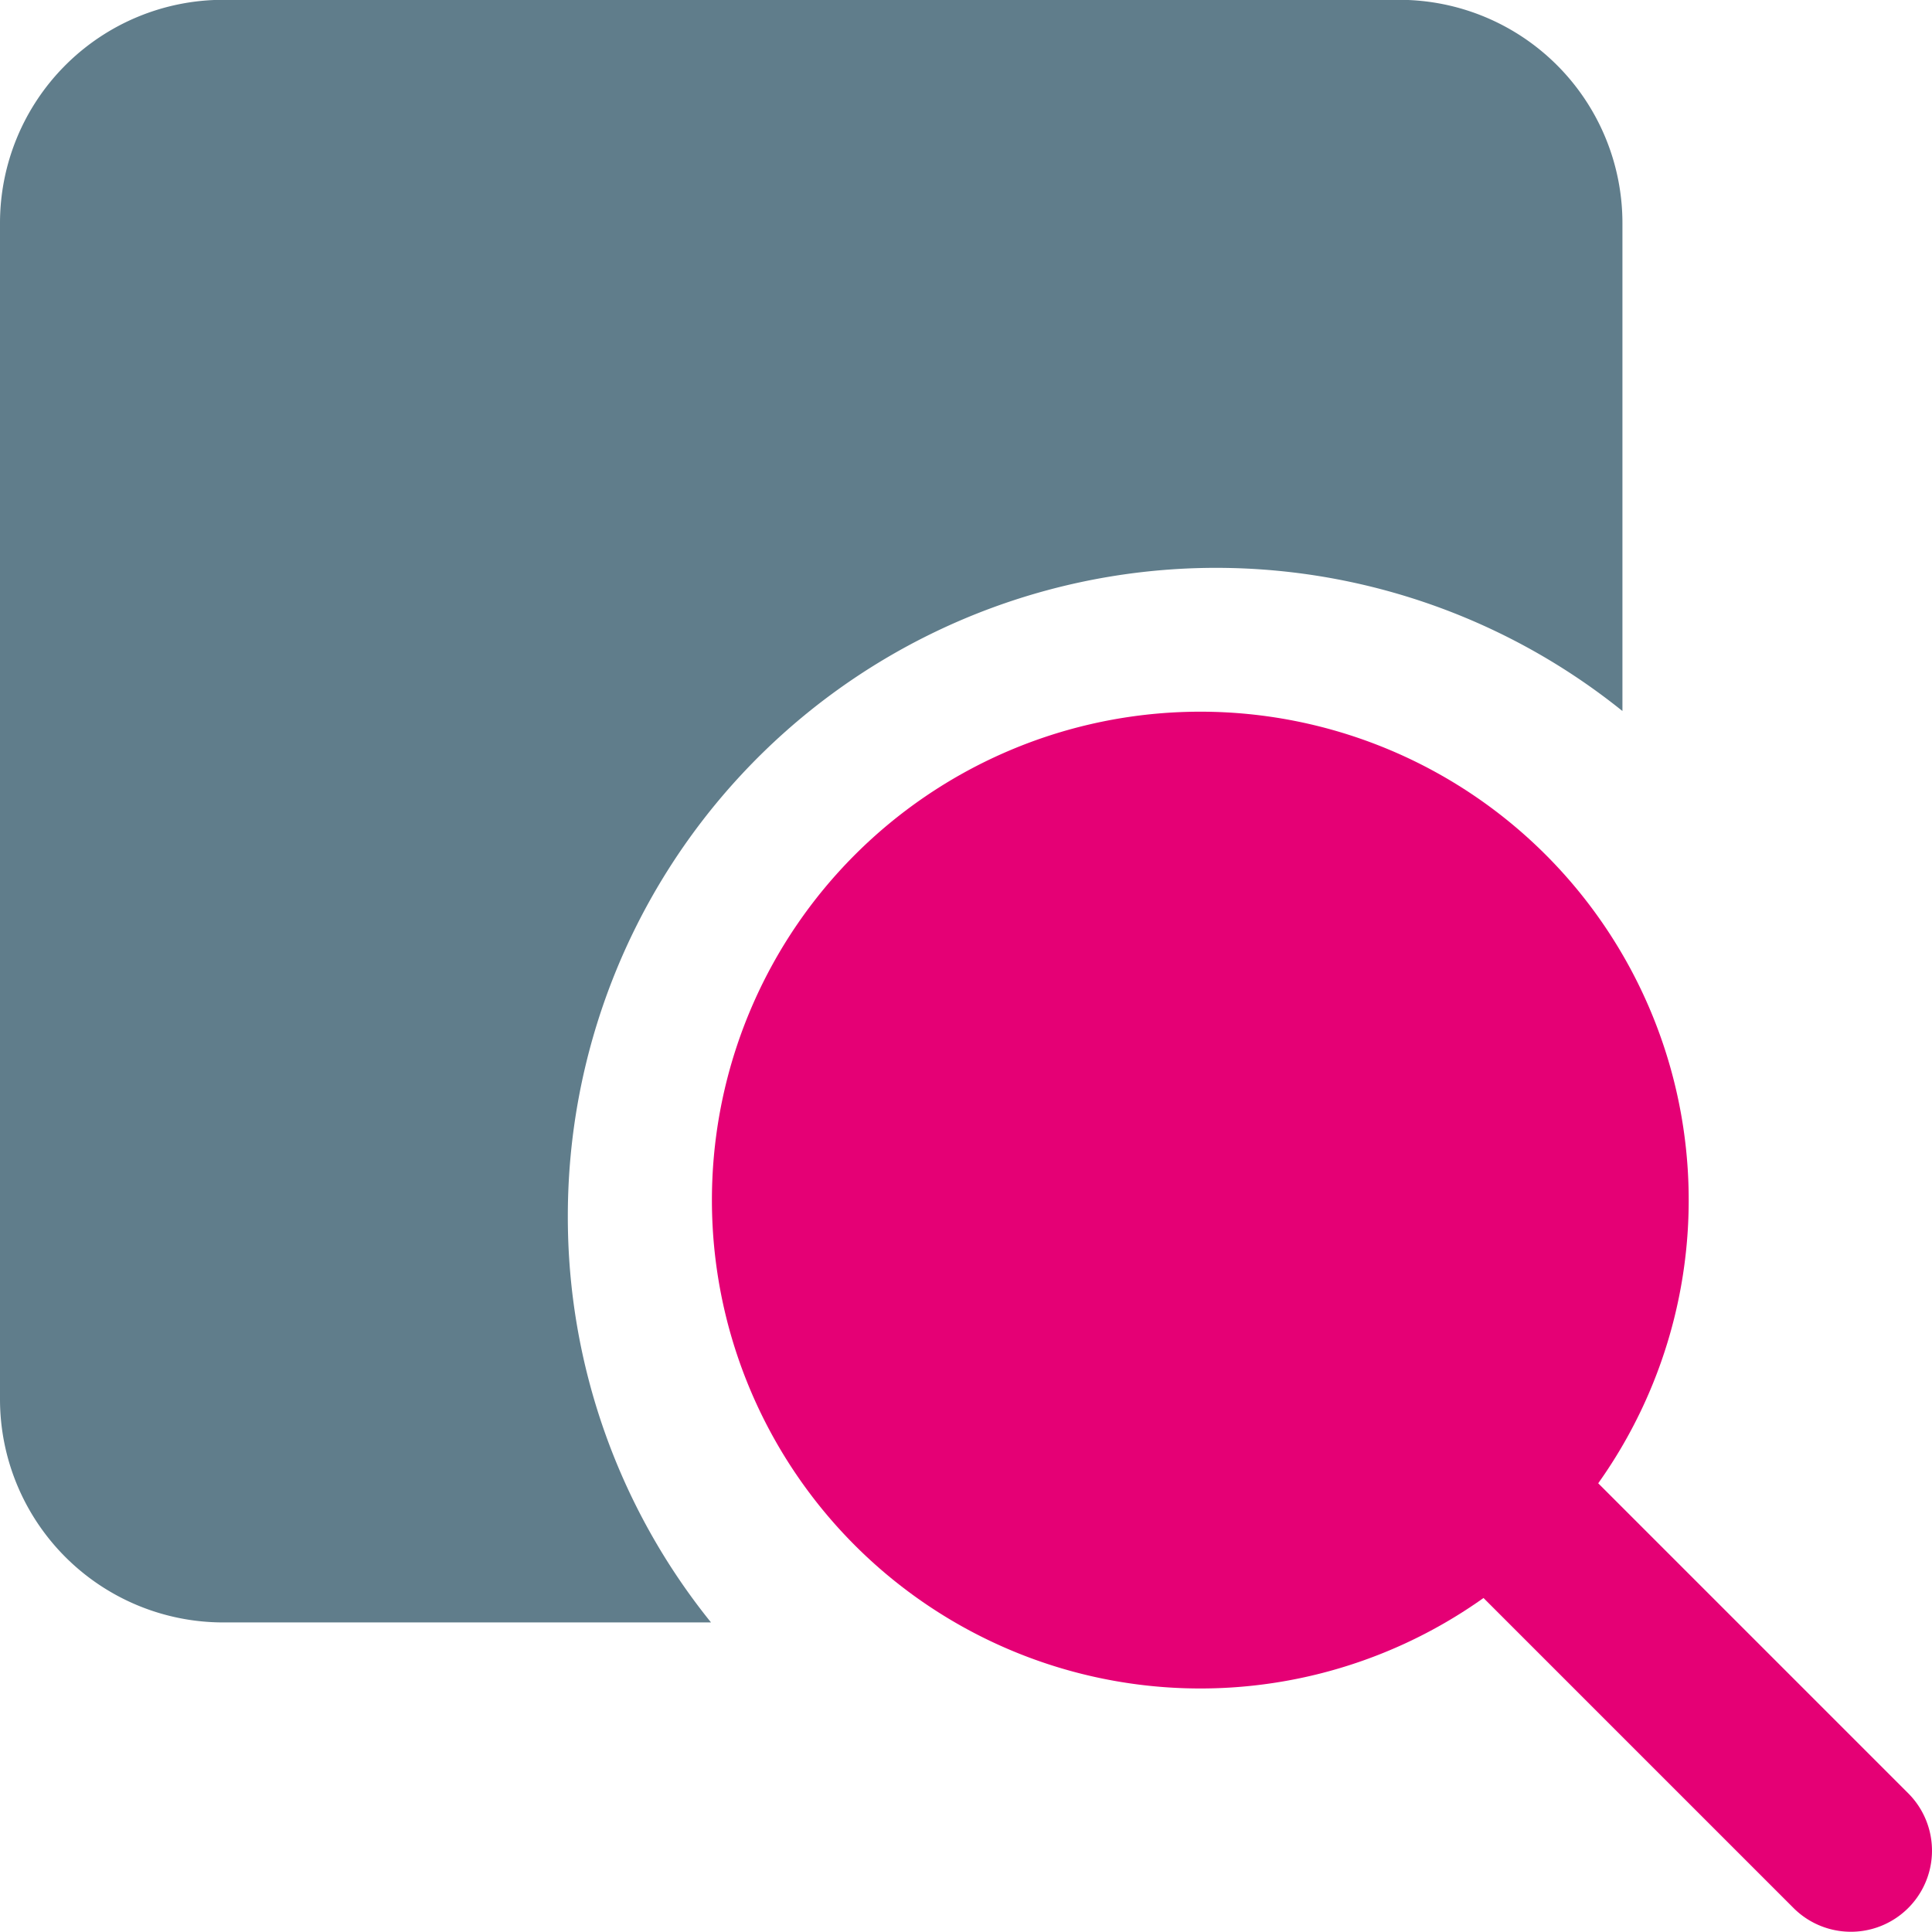 <svg xmlns="http://www.w3.org/2000/svg" width="43" height="43" viewBox="0 0 43 43"><defs><style>.a{fill:#607d8b;}.b{fill:#e50075;}</style></defs><g transform="translate(0 -0.004)"><path class="a" d="M12.638,27.086A14.428,14.428,0,0,1,36.11,15.829V4.969A4.969,4.969,0,0,0,31.145,0H4.965A4.969,4.969,0,0,0,0,4.969v26.18a4.969,4.969,0,0,0,4.965,4.965h10.86A14.363,14.363,0,0,1,12.638,27.086Zm0,0"/><path class="b" d="M218.554,216l-6.9-6.9a10.87,10.87,0,1,0-2.553,2.553l6.9,6.9A1.805,1.805,0,0,0,218.554,216Zm0,0" transform="translate(-176.083 -176.083)"/></g></svg>